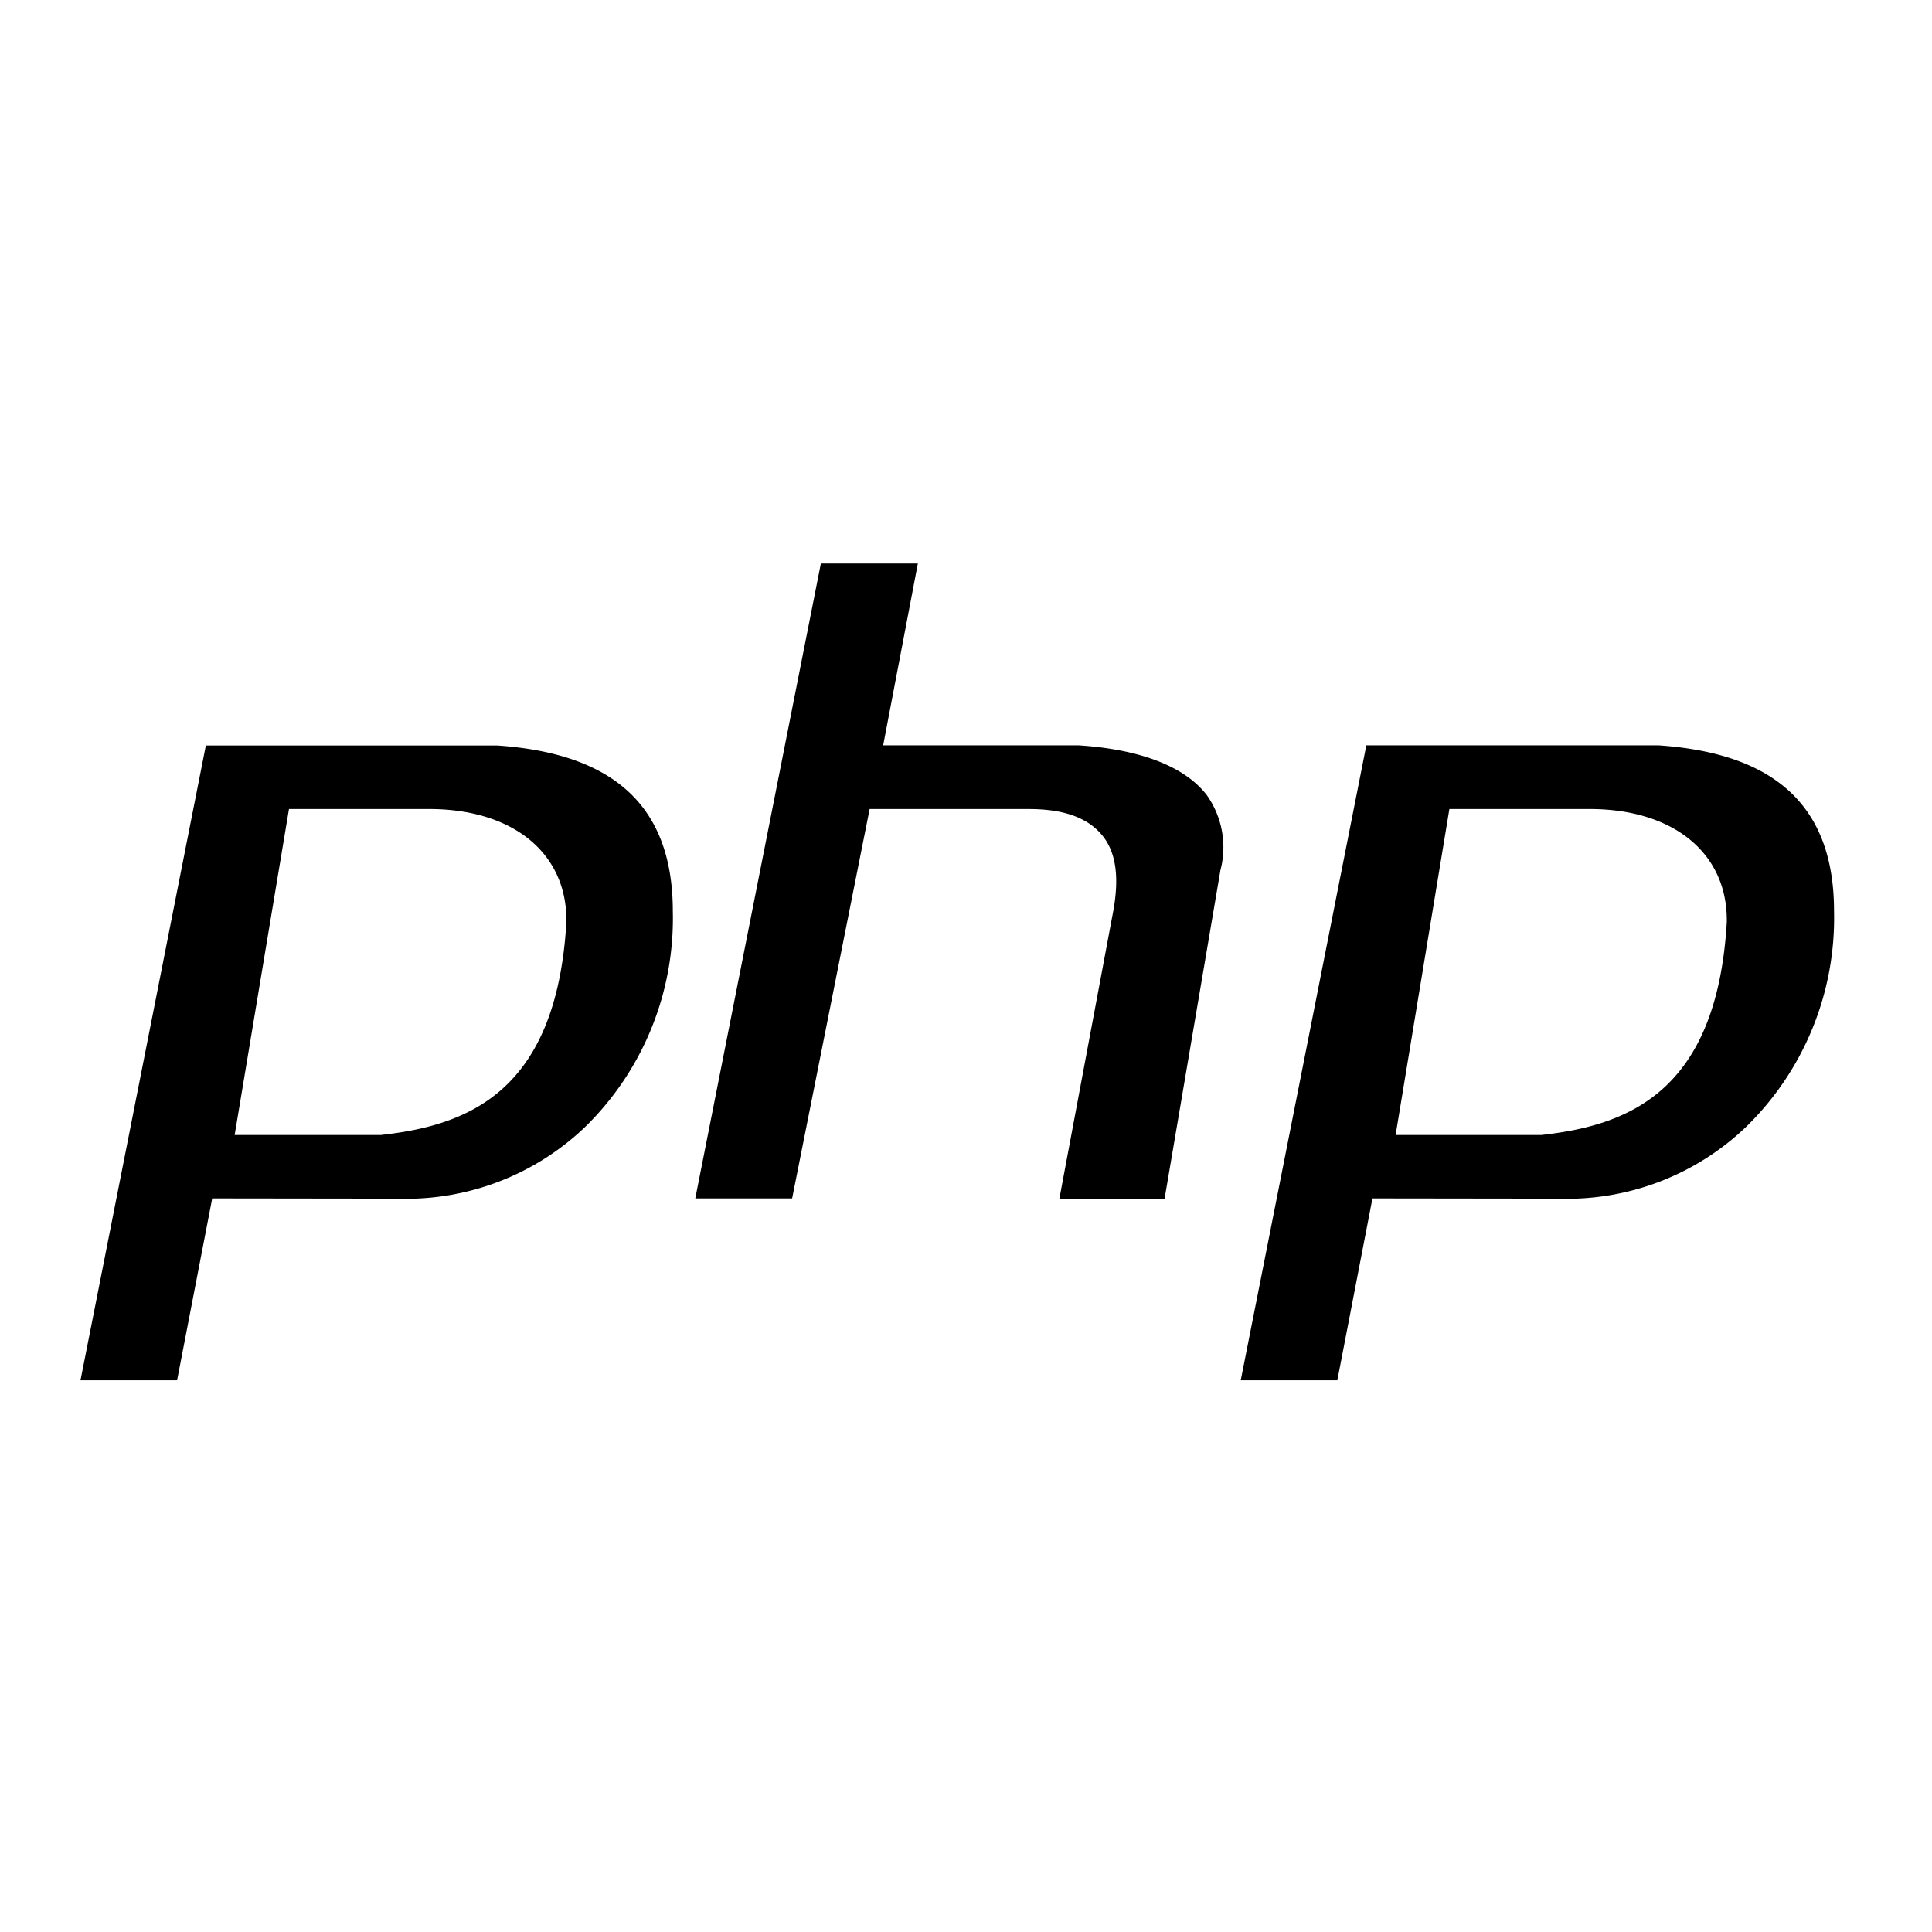 <svg fill="currentColor" version="1.1" viewBox="0 0 24 24" xmlns="http://www.w3.org/2000/svg"><title>PHP Icon</title><path d="M4.932 14.89c.867.03 1.71-.291 2.337-.891a3.622 3.622 0 0 0 1.089-2.677c0-1.292-.714-1.96-2.178-2.061H2.557L1 17.146h1.2l.436-2.259 2.296.003zM3.59 10.05h1.742c1.035 0 1.704.542 1.704 1.38v.024c-.124 2.12-1.233 2.527-2.303 2.645H2.915l.675-4.05zm11.568.77c.088-.323.027-.67-.167-.943-.273-.355-.824-.568-1.59-.618h-2.43L11.402 7h-1.205l-1.56 7.887H9.84l.963-4.837h1.96c.284 0 .689.034.93.328.242.294.177.743.12 1.026l-.653 3.486h1.307l.692-4.07zm4.19 4.07c.87.031 1.716-.29 2.345-.894a3.622 3.622 0 0 0 1.09-2.677c0-1.291-.715-1.96-2.179-2.06h-3.631l-1.56 7.887h1.2l.436-2.259 2.298.003zm-1.343-4.84h1.743c1.035 0 1.703.542 1.703 1.38v.024c-.124 2.12-1.235 2.527-2.302 2.645h-1.812l.668-4.05z"></path></svg>